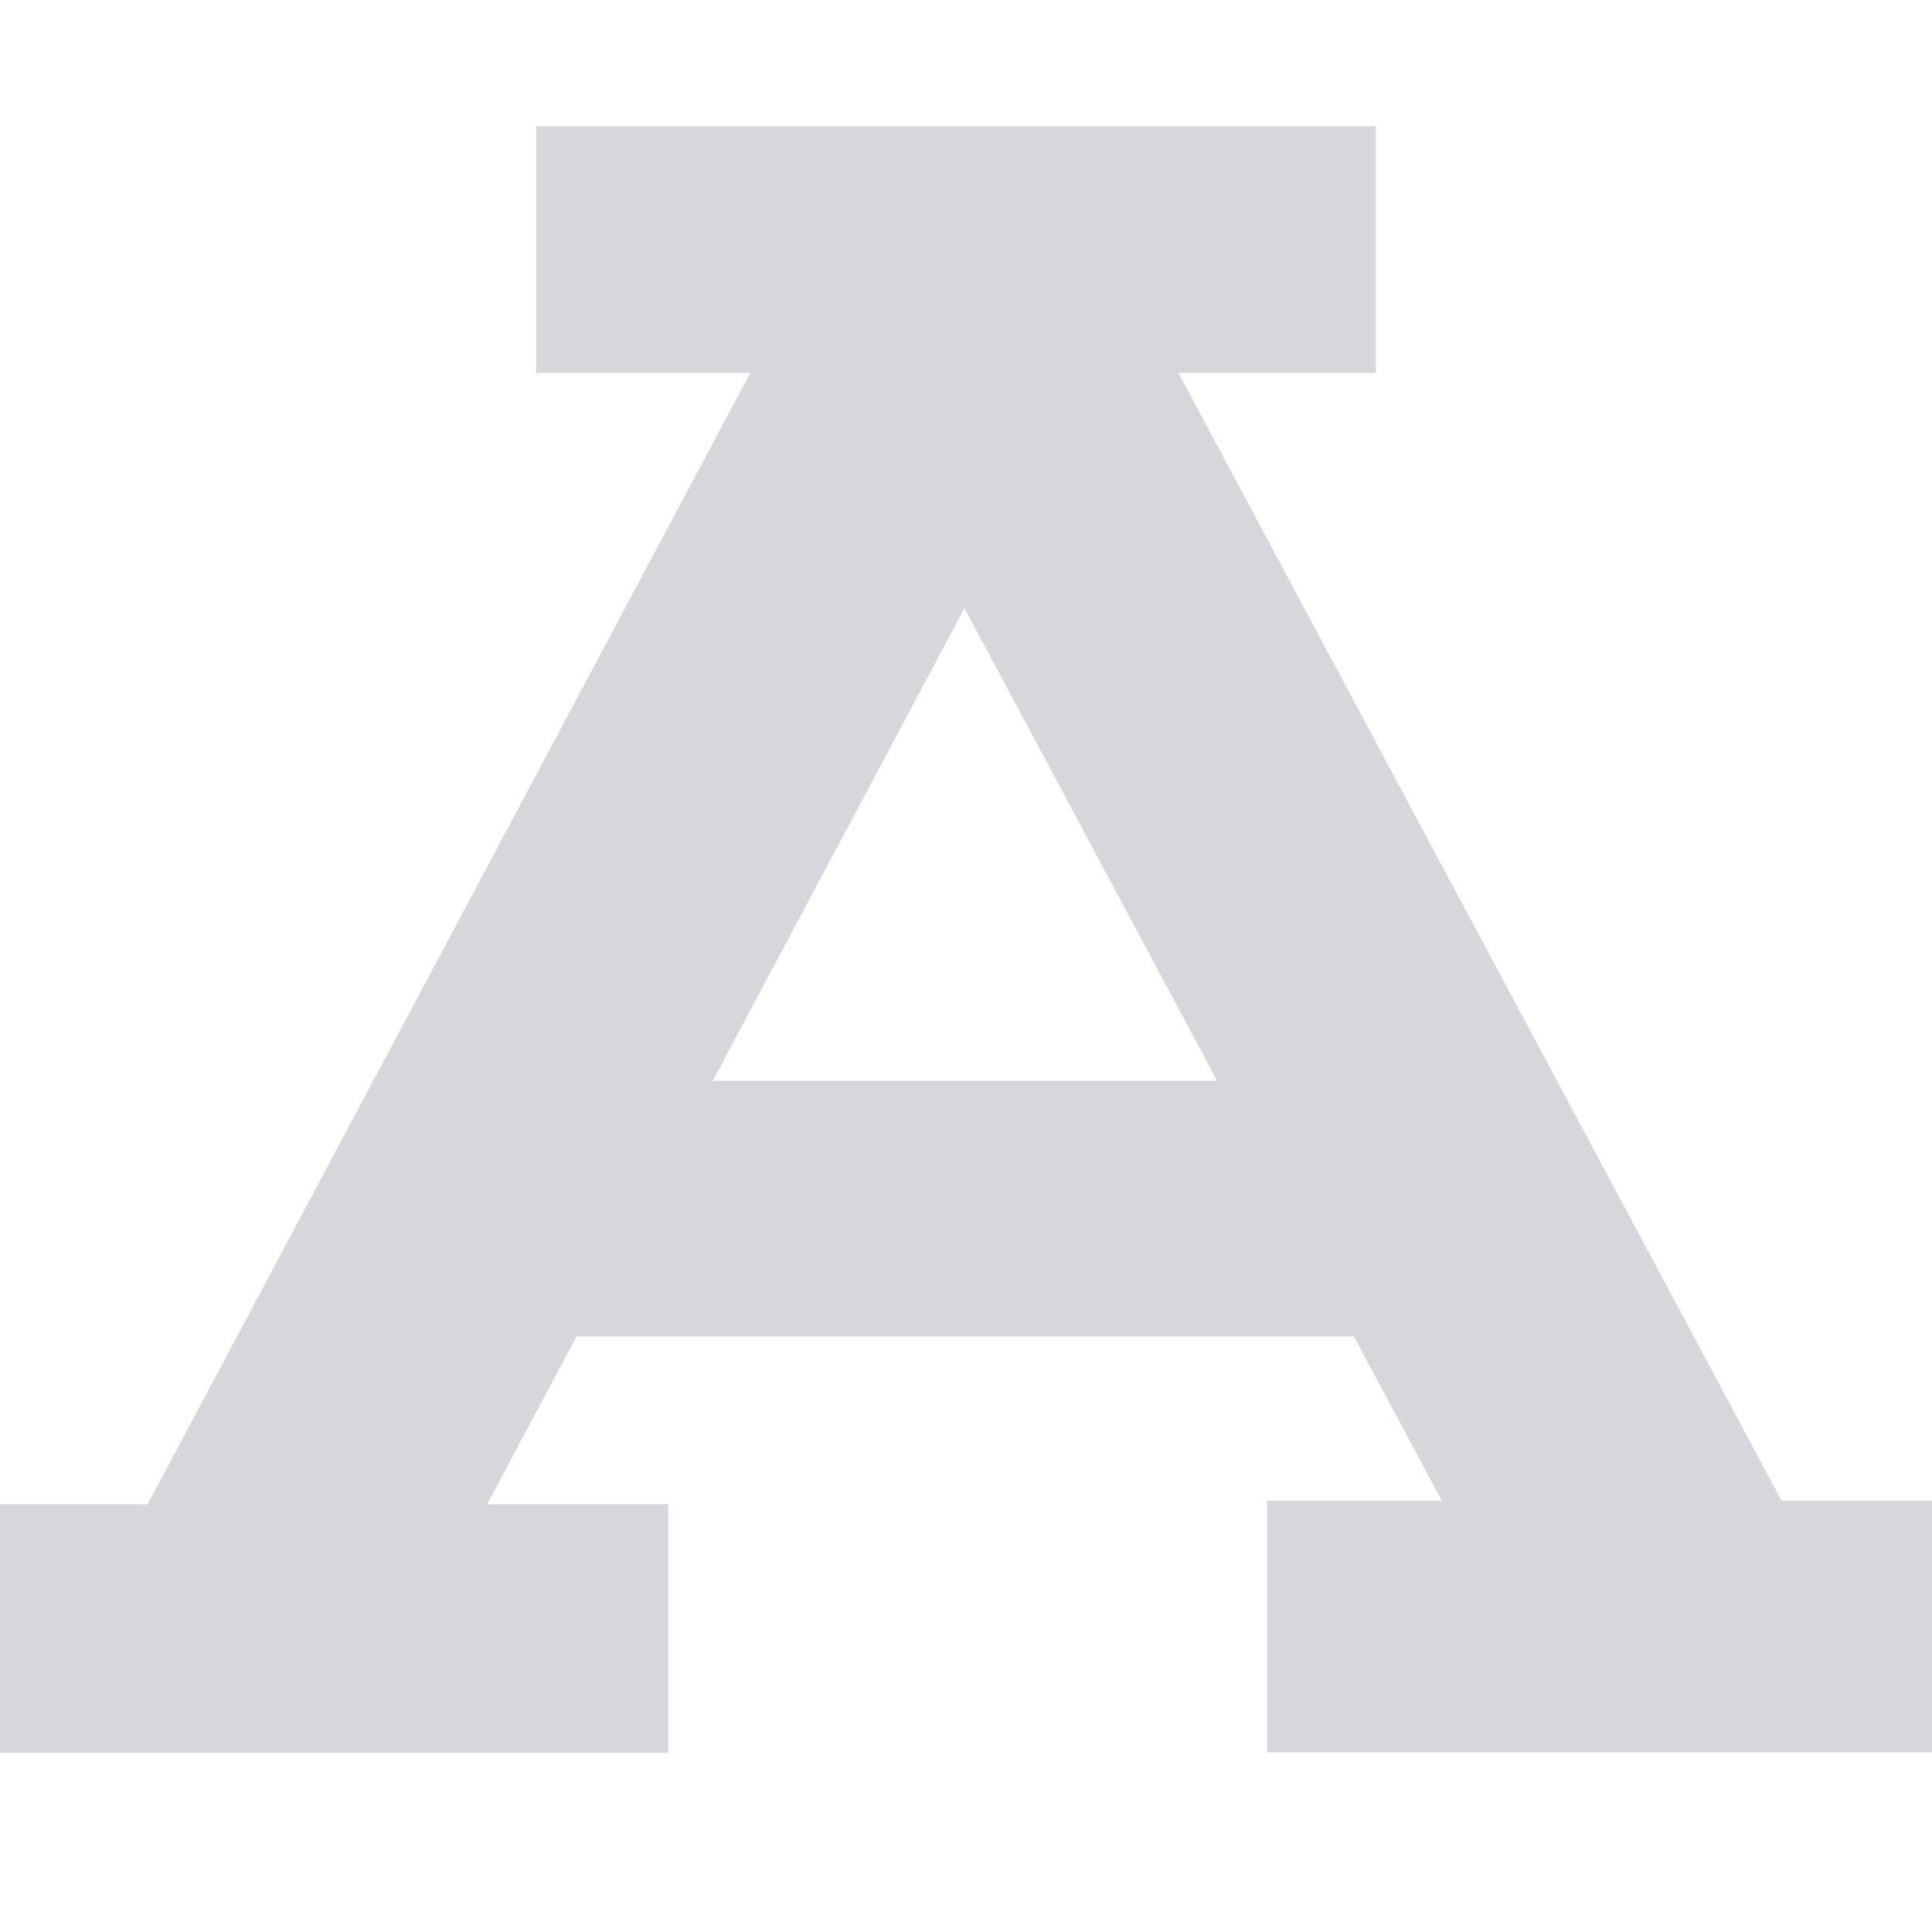 <?xml version="1.0" encoding="UTF-8" standalone="no"?>
<!-- Created with Inkscape (http://www.inkscape.org/) -->

<svg
   xmlns:dc="http://purl.org/dc/elements/1.1/"
   xmlns:cc="http://creativecommons.org/ns#"
   xmlns:rdf="http://www.w3.org/1999/02/22-rdf-syntax-ns#"
   xmlns:svg="http://www.w3.org/2000/svg"
   xmlns="http://www.w3.org/2000/svg"
   xmlns:sodipodi="http://sodipodi.sourceforge.net/DTD/sodipodi-0.dtd"
   xmlns:inkscape="http://www.inkscape.org/namespaces/inkscape"
   width="32px"
   height="32px"
   id="svg3010"
   version="1.1"
   inkscape:version="0.92.2 5c3e80d, 2017-08-06"
   sodipodi:docname="letter-a32_reverse.svg">
  <defs
     id="defs3012" />
  <sodipodi:namedview
     id="base"
     pagecolor="#ffffff"
     bordercolor="#666666"
     borderopacity="1.0"
     inkscape:pageopacity="0.0"
     inkscape:pageshadow="2"
     inkscape:zoom="15.836083"
     inkscape:cx="15.209074"
     inkscape:cy="16"
     inkscape:current-layer="layer1"
     showgrid="true"
     inkscape:grid-bbox="true"
     inkscape:document-units="px"
     inkscape:snap-global="false"
     inkscape:window-width="2048"
     inkscape:window-height="1026"
     inkscape:window-x="0"
     inkscape:window-y="1"
     inkscape:window-maximized="1">
    <inkscape:grid
       type="xygrid"
       id="grid3786" />
  </sodipodi:namedview>
  <g
     id="layer1"
     inkscape:label="Layer 1"
     inkscape:groupmode="layer">
    <path
       style="fill:none;stroke:#d7d7db;stroke-width:4.963;stroke-linecap:butt;stroke-linejoin:bevel;stroke-miterlimit:4;stroke-opacity:1;stroke-dasharray:none"
       d="M 4.042,27.196 15.97,4.804 27.897,27.106"
       id="path3788"
       inkscape:connector-curvature="0"
       sodipodi:nodetypes="ccc" />
    <path
       style="fill:none;stroke:#d7d7db;stroke-width:4.113;stroke-linecap:square;stroke-linejoin:miter;stroke-miterlimit:4;stroke-opacity:1;stroke-dasharray:none"
       d="m 2.052,26.973 6.96,0"
       id="path3790"
       inkscape:connector-curvature="0" />
    <path
       style="fill:none;stroke:#d7d7db;stroke-width:4.172;stroke-linecap:square;stroke-linejoin:miter;stroke-miterlimit:4;stroke-opacity:1;stroke-dasharray:none"
       d="m 29.918,26.939 -6.845,0"
       id="path3792"
       inkscape:connector-curvature="0" />
    <path
       style="fill:none;stroke:#d7d7db;stroke-width:4.086;stroke-linecap:square;stroke-linejoin:miter;stroke-miterlimit:4;stroke-opacity:1;stroke-dasharray:none"
       d="m 10.926,4.134 9.819,0"
       id="path3794"
       inkscape:connector-curvature="0" />
    <path
       style="fill:none;stroke:#d7d7db;stroke-width:4.234;stroke-linecap:square;stroke-linejoin:miter;stroke-miterlimit:4;stroke-opacity:1;stroke-dasharray:none"
       d="m 9.362,20.018 13.037,0"
       id="path3796"
       inkscape:connector-curvature="0" />
  </g>
</svg>
